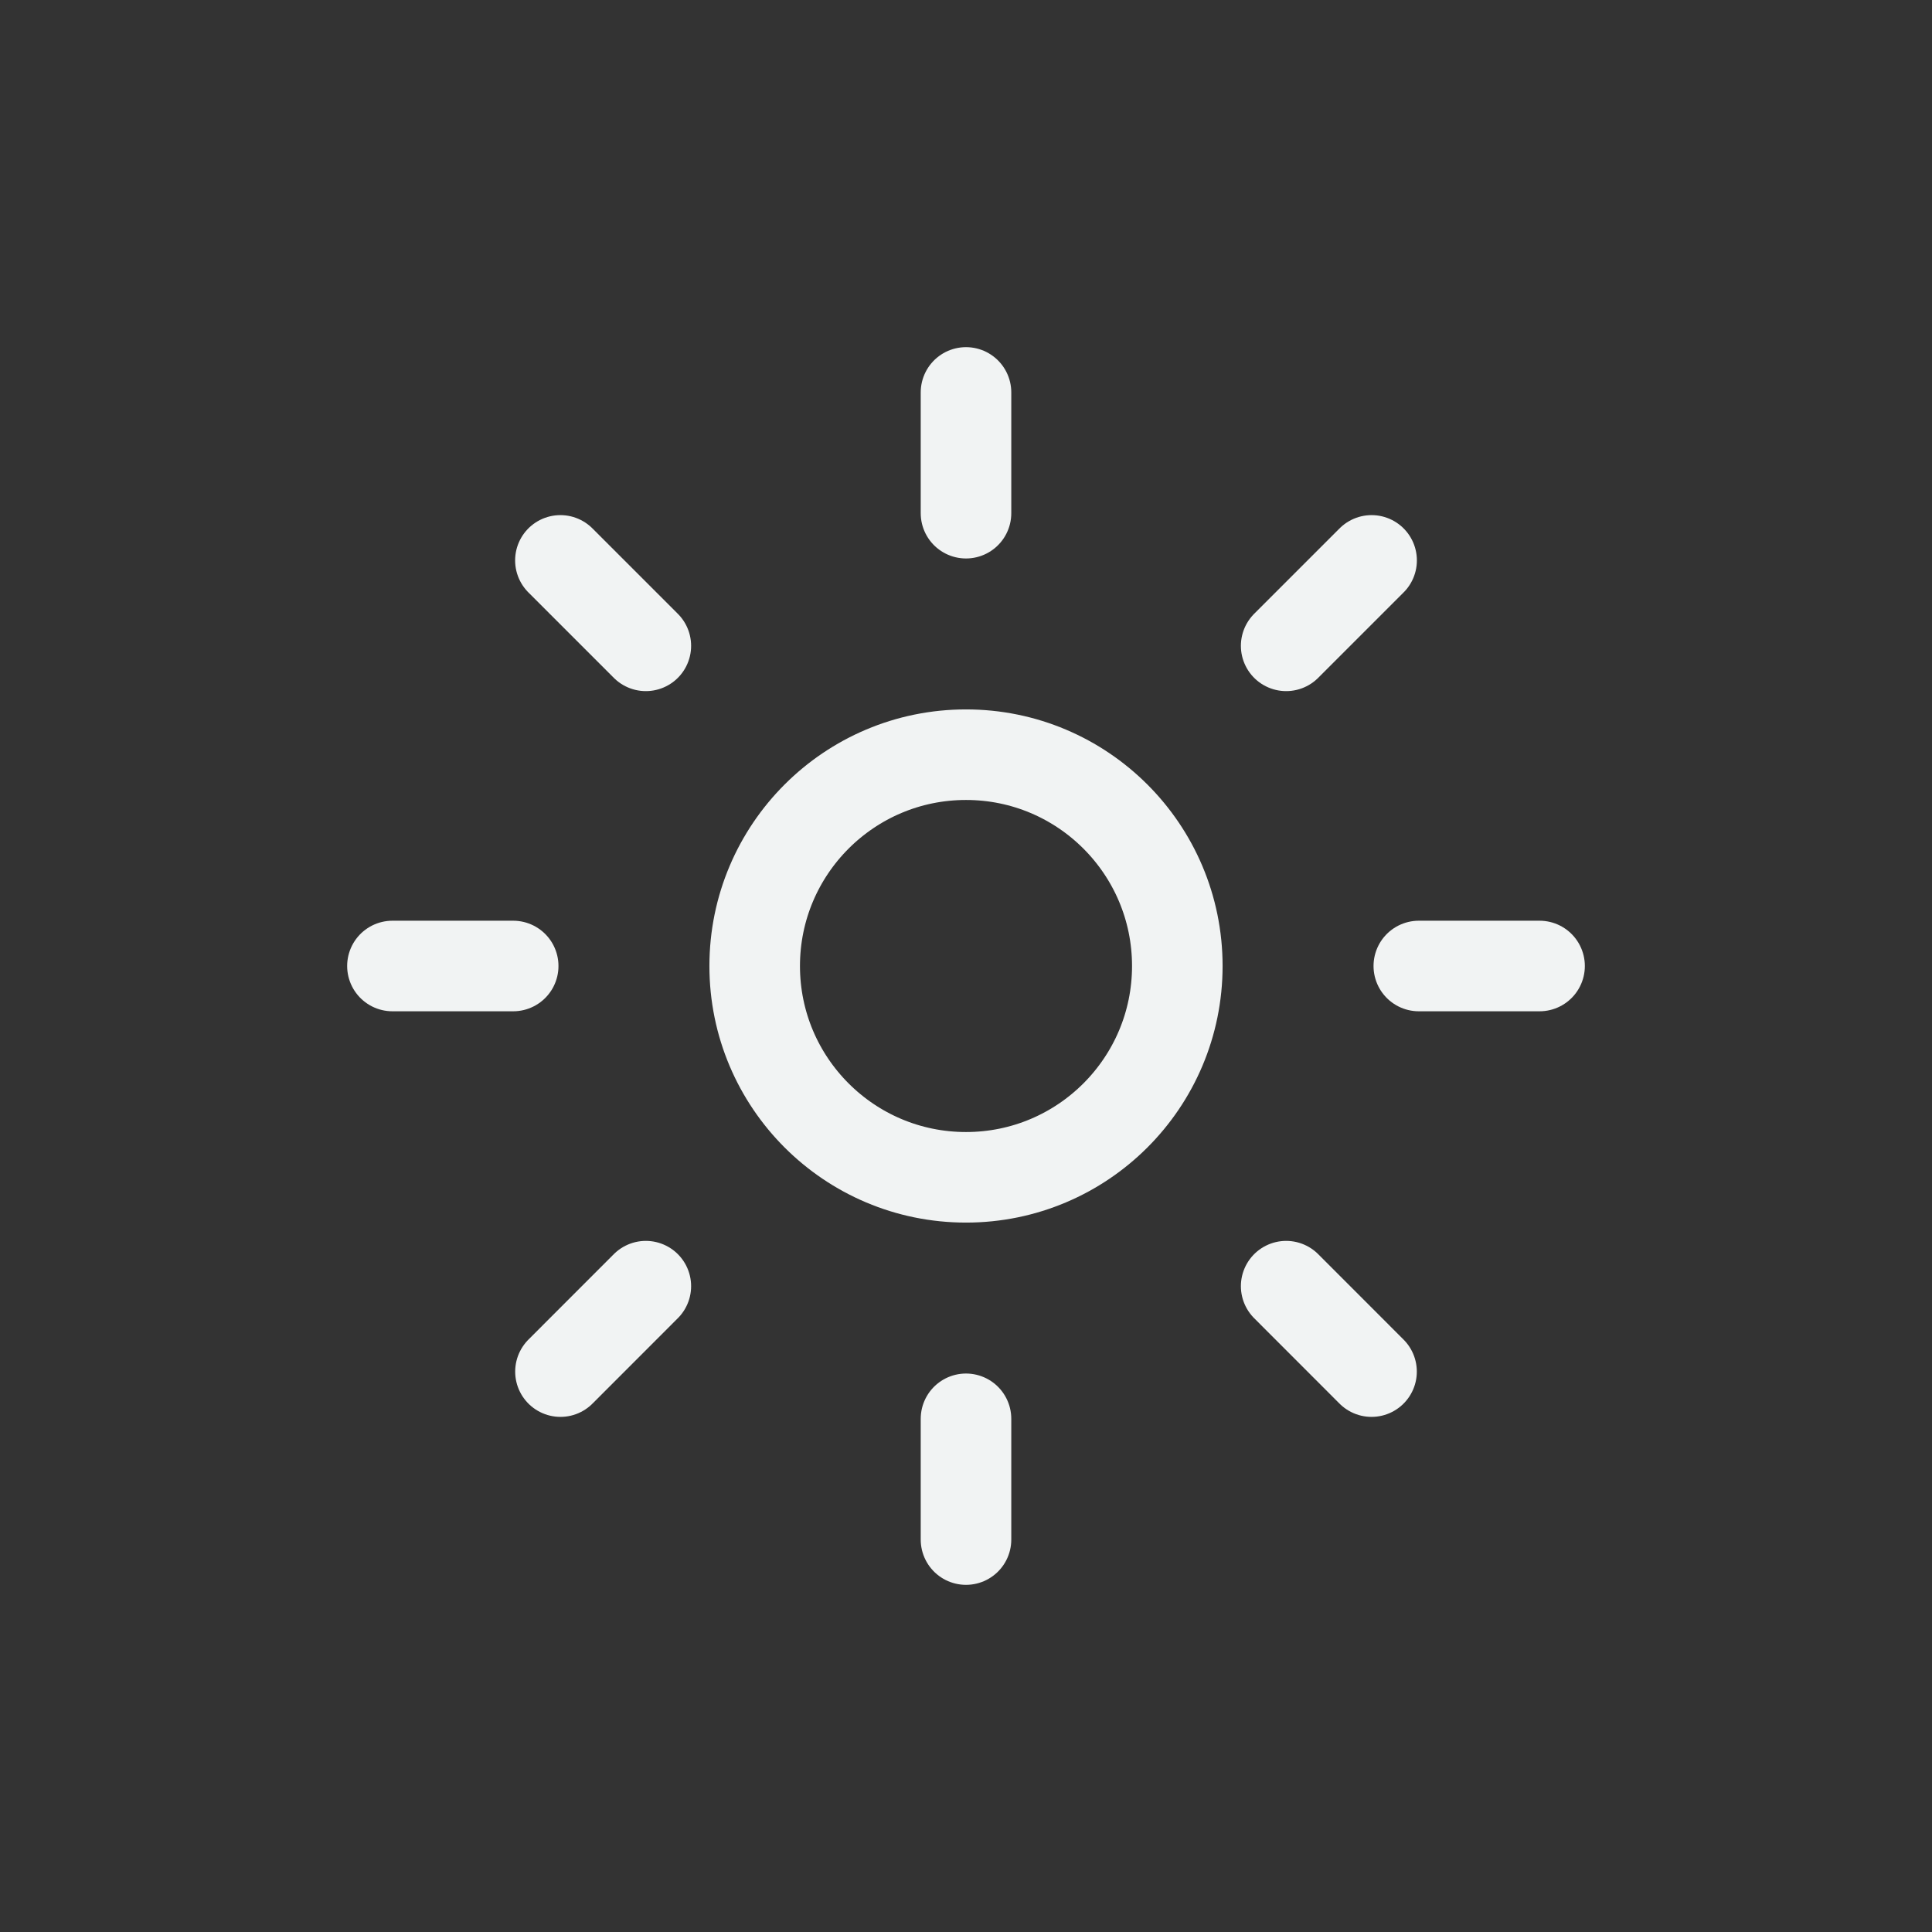 <svg xmlns="http://www.w3.org/2000/svg" width="32" height="32" fill="none"><rect width="100%" height="100%" fill="#333333" stroke="none"/><circle cx="16" cy="16" r="3.5" stroke="#F1F3F3" stroke-width="1.5"/><path stroke="#F1F3F3" stroke-linecap="round" stroke-linejoin="round" stroke-width="1.5" d="M16 8.5v-2M16 25.5v-2M10.697 10.697 9.282 9.282M22.717 22.718l-1.414-1.415M23.5 16h2M6.5 16h2M21.303 10.697l1.415-1.415M9.283 22.718l1.414-1.415"/></svg>